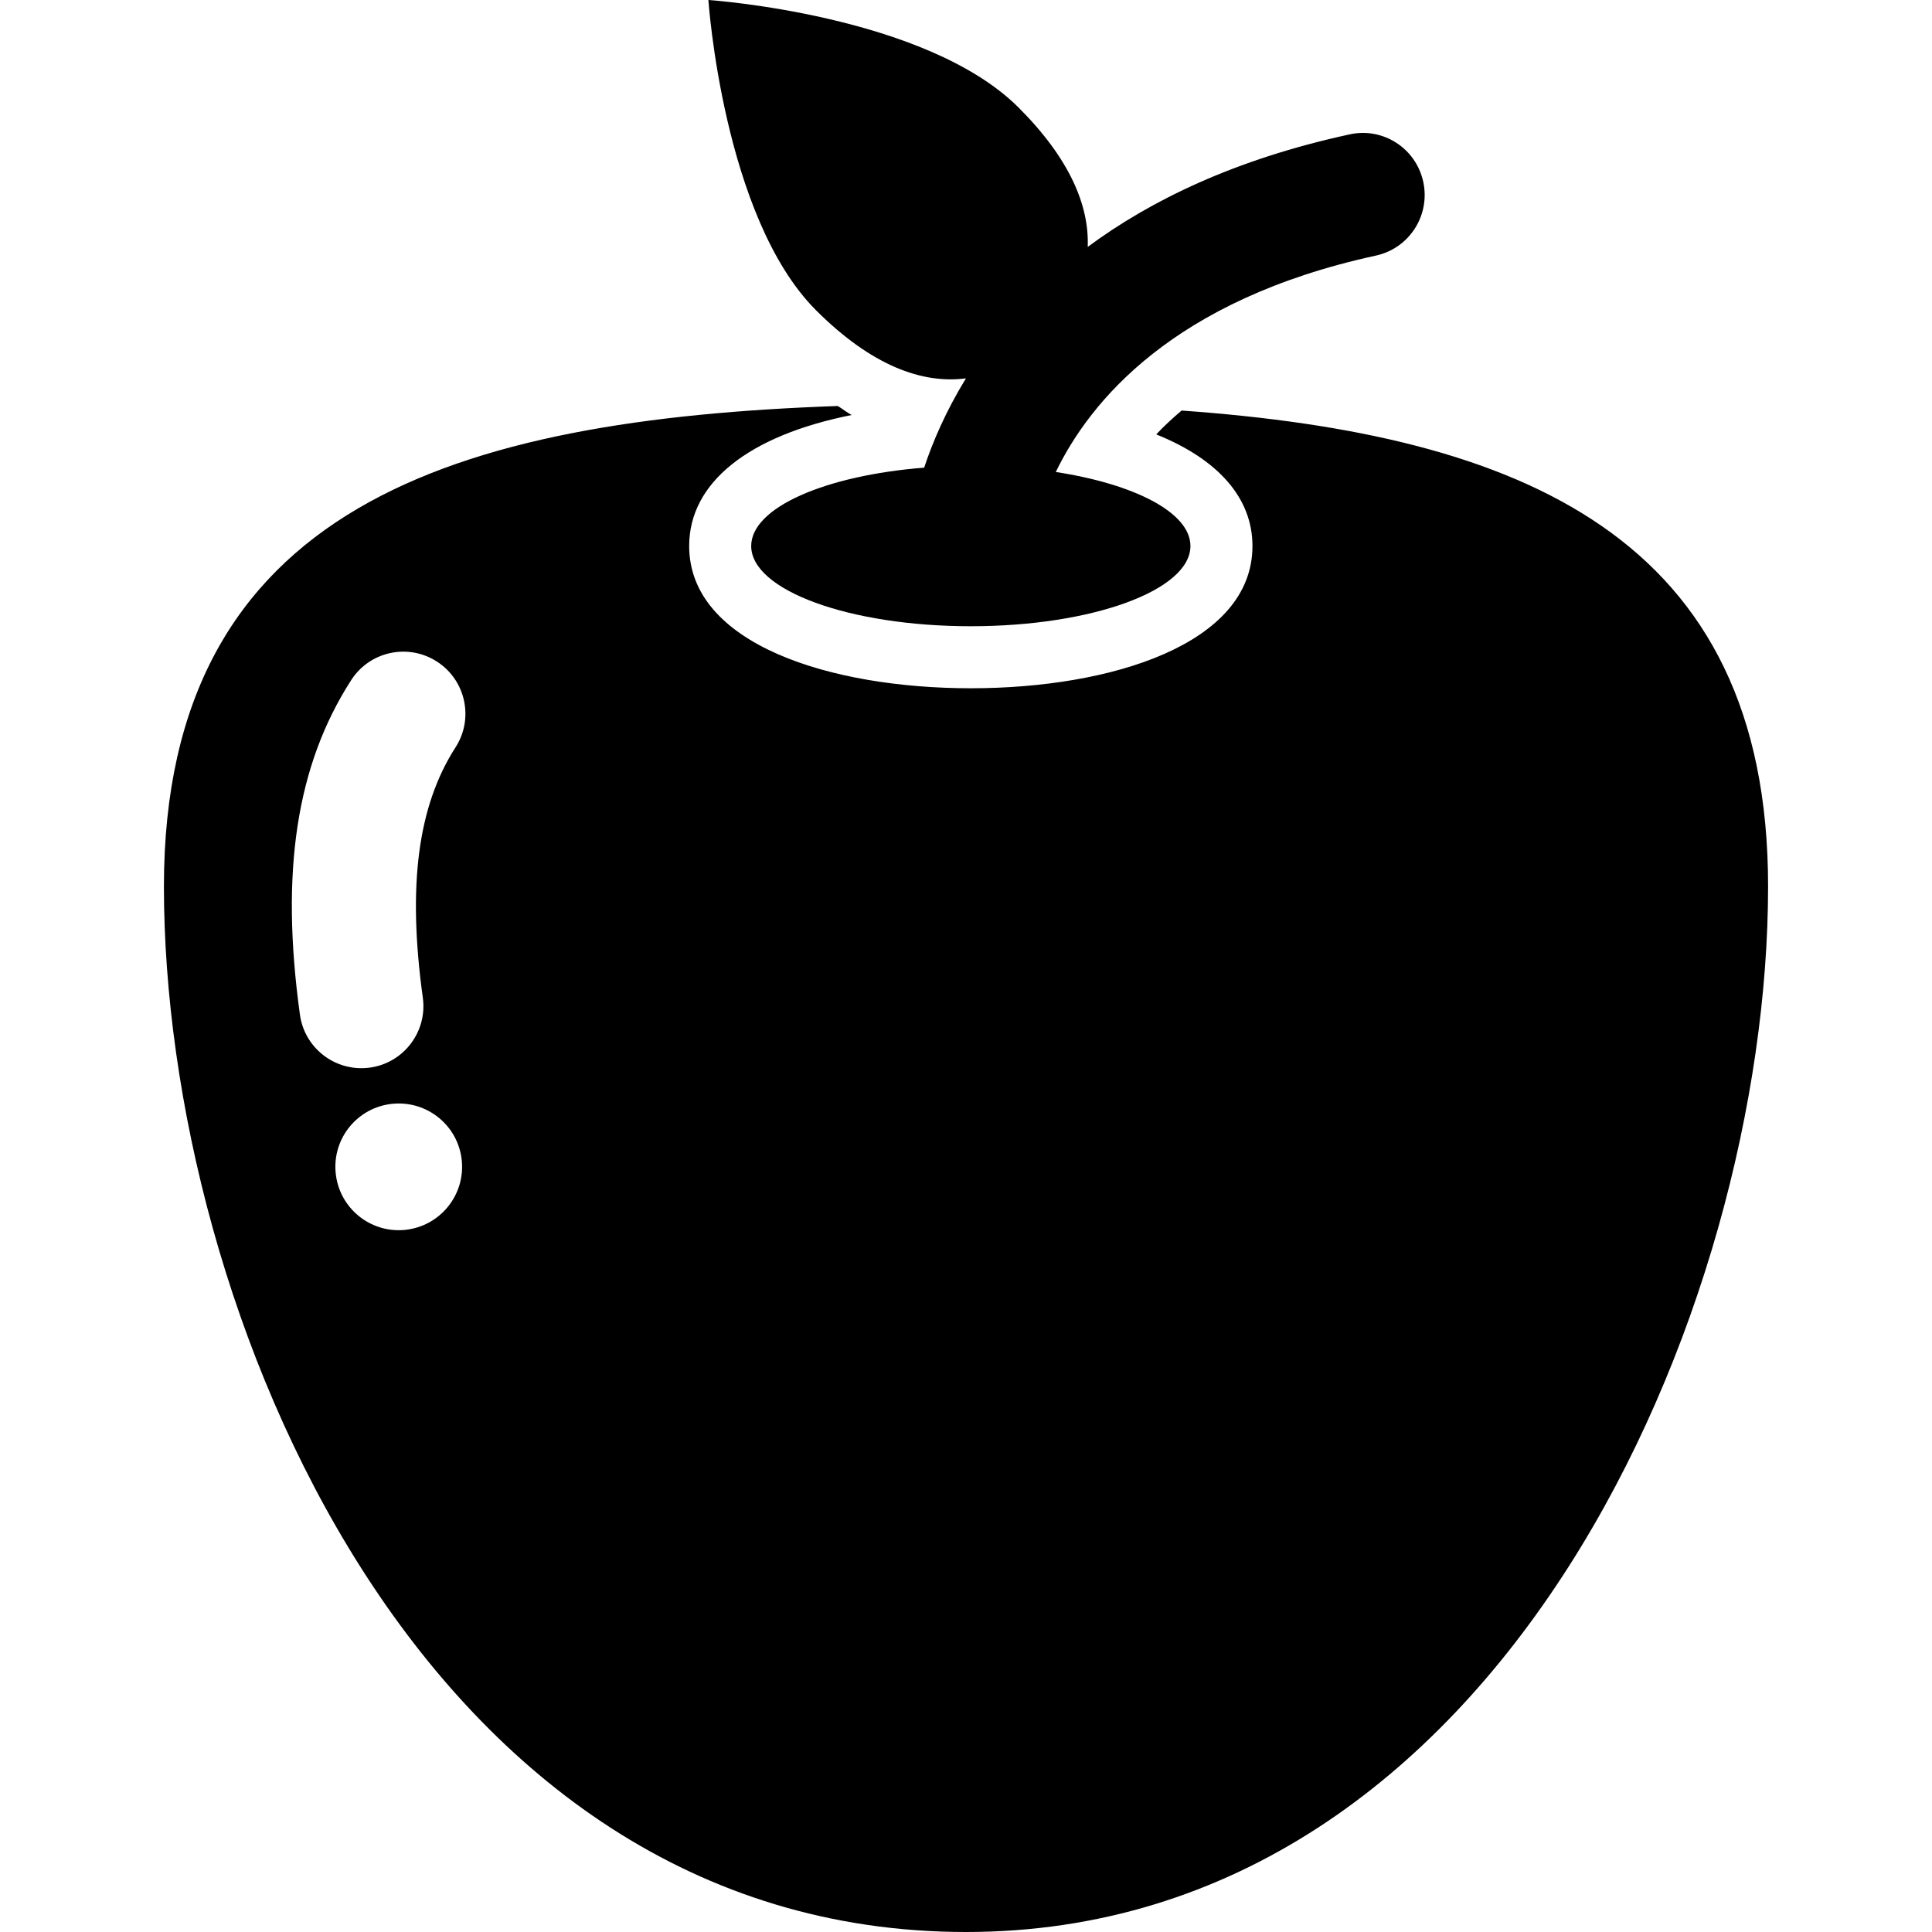<?xml version="1.0" encoding="iso-8859-1"?>
<!-- Generator: Adobe Illustrator 16.0.0, SVG Export Plug-In . SVG Version: 6.00 Build 0)  -->
<!DOCTYPE svg PUBLIC "-//W3C//DTD SVG 1.1//EN" "http://www.w3.org/Graphics/SVG/1.1/DTD/svg11.dtd">
<svg version="1.1" id="Capa_1" xmlns="http://www.w3.org/2000/svg" xmlns:xlink="http://www.w3.org/1999/xlink" x="0px" y="0px"
	 width="46.721px" height="46.721px" viewBox="0 0 46.721 46.721" style="enable-background:new 0 0 46.721 46.721;"
	 xml:space="preserve">
<g>
	<g>
		<path d="M23.359,9.15c-0.487,0.795-0.807,1.543-1.01,2.159c-2.39,0.189-4.183,0.964-4.183,1.895c0,1.072,2.378,1.94,5.311,1.94
			s5.311-0.869,5.311-1.94c0-0.806-1.344-1.496-3.256-1.79c0.822-1.699,2.833-4.166,7.74-5.233c0.81-0.176,1.322-0.975,1.146-1.785
			S33.445,3.07,32.636,3.25c-2.771,0.602-4.813,1.596-6.332,2.721c0.039-1-0.438-2.137-1.67-3.368C22.385,0.353,17.131,0,17.131,0
			s0.354,5.254,2.603,7.503C21.072,8.841,22.298,9.288,23.359,9.15z"/>
		<path d="M28.574,9.928c-0.224,0.191-0.433,0.383-0.613,0.577c1.502,0.604,2.327,1.541,2.327,2.699c0,2.376-3.421,3.44-6.811,3.44
			s-6.811-1.064-6.811-3.44c0-1.536,1.439-2.671,3.929-3.168c-0.112-0.061-0.223-0.149-0.335-0.218
			c-9.235,0.326-16.296,2.421-16.296,11.618c0,10.207,6.23,25.285,19.397,25.285c12.965,0,19.396-15.078,19.396-25.285
			C42.759,12.952,36.751,10.512,28.574,9.928z M9.795,29.742c-0.843,0.084-1.593-0.53-1.677-1.373
			c-0.085-0.842,0.529-1.592,1.371-1.676c0.843-0.084,1.594,0.529,1.678,1.371S10.638,29.656,9.795,29.742z M11.017,18.071
			c-0.914,1.421-1.166,3.345-0.792,6.056c0.113,0.82-0.46,1.578-1.281,1.691c-0.019,0.002-0.037,0.004-0.056,0.006
			c-0.799,0.08-1.525-0.486-1.635-1.287c-0.478-3.461-0.084-6.032,1.239-8.089c0.448-0.697,1.376-0.899,2.073-0.45
			C11.262,16.446,11.465,17.374,11.017,18.071z"/>
	</g>
</g>
<g>
</g>
<g>
</g>
<g>
</g>
<g>
</g>
<g>
</g>
<g>
</g>
<g>
</g>
<g>
</g>
<g>
</g>
<g>
</g>
<g>
</g>
<g>
</g>
<g>
</g>
<g>
</g>
<g>
</g>
</svg>
